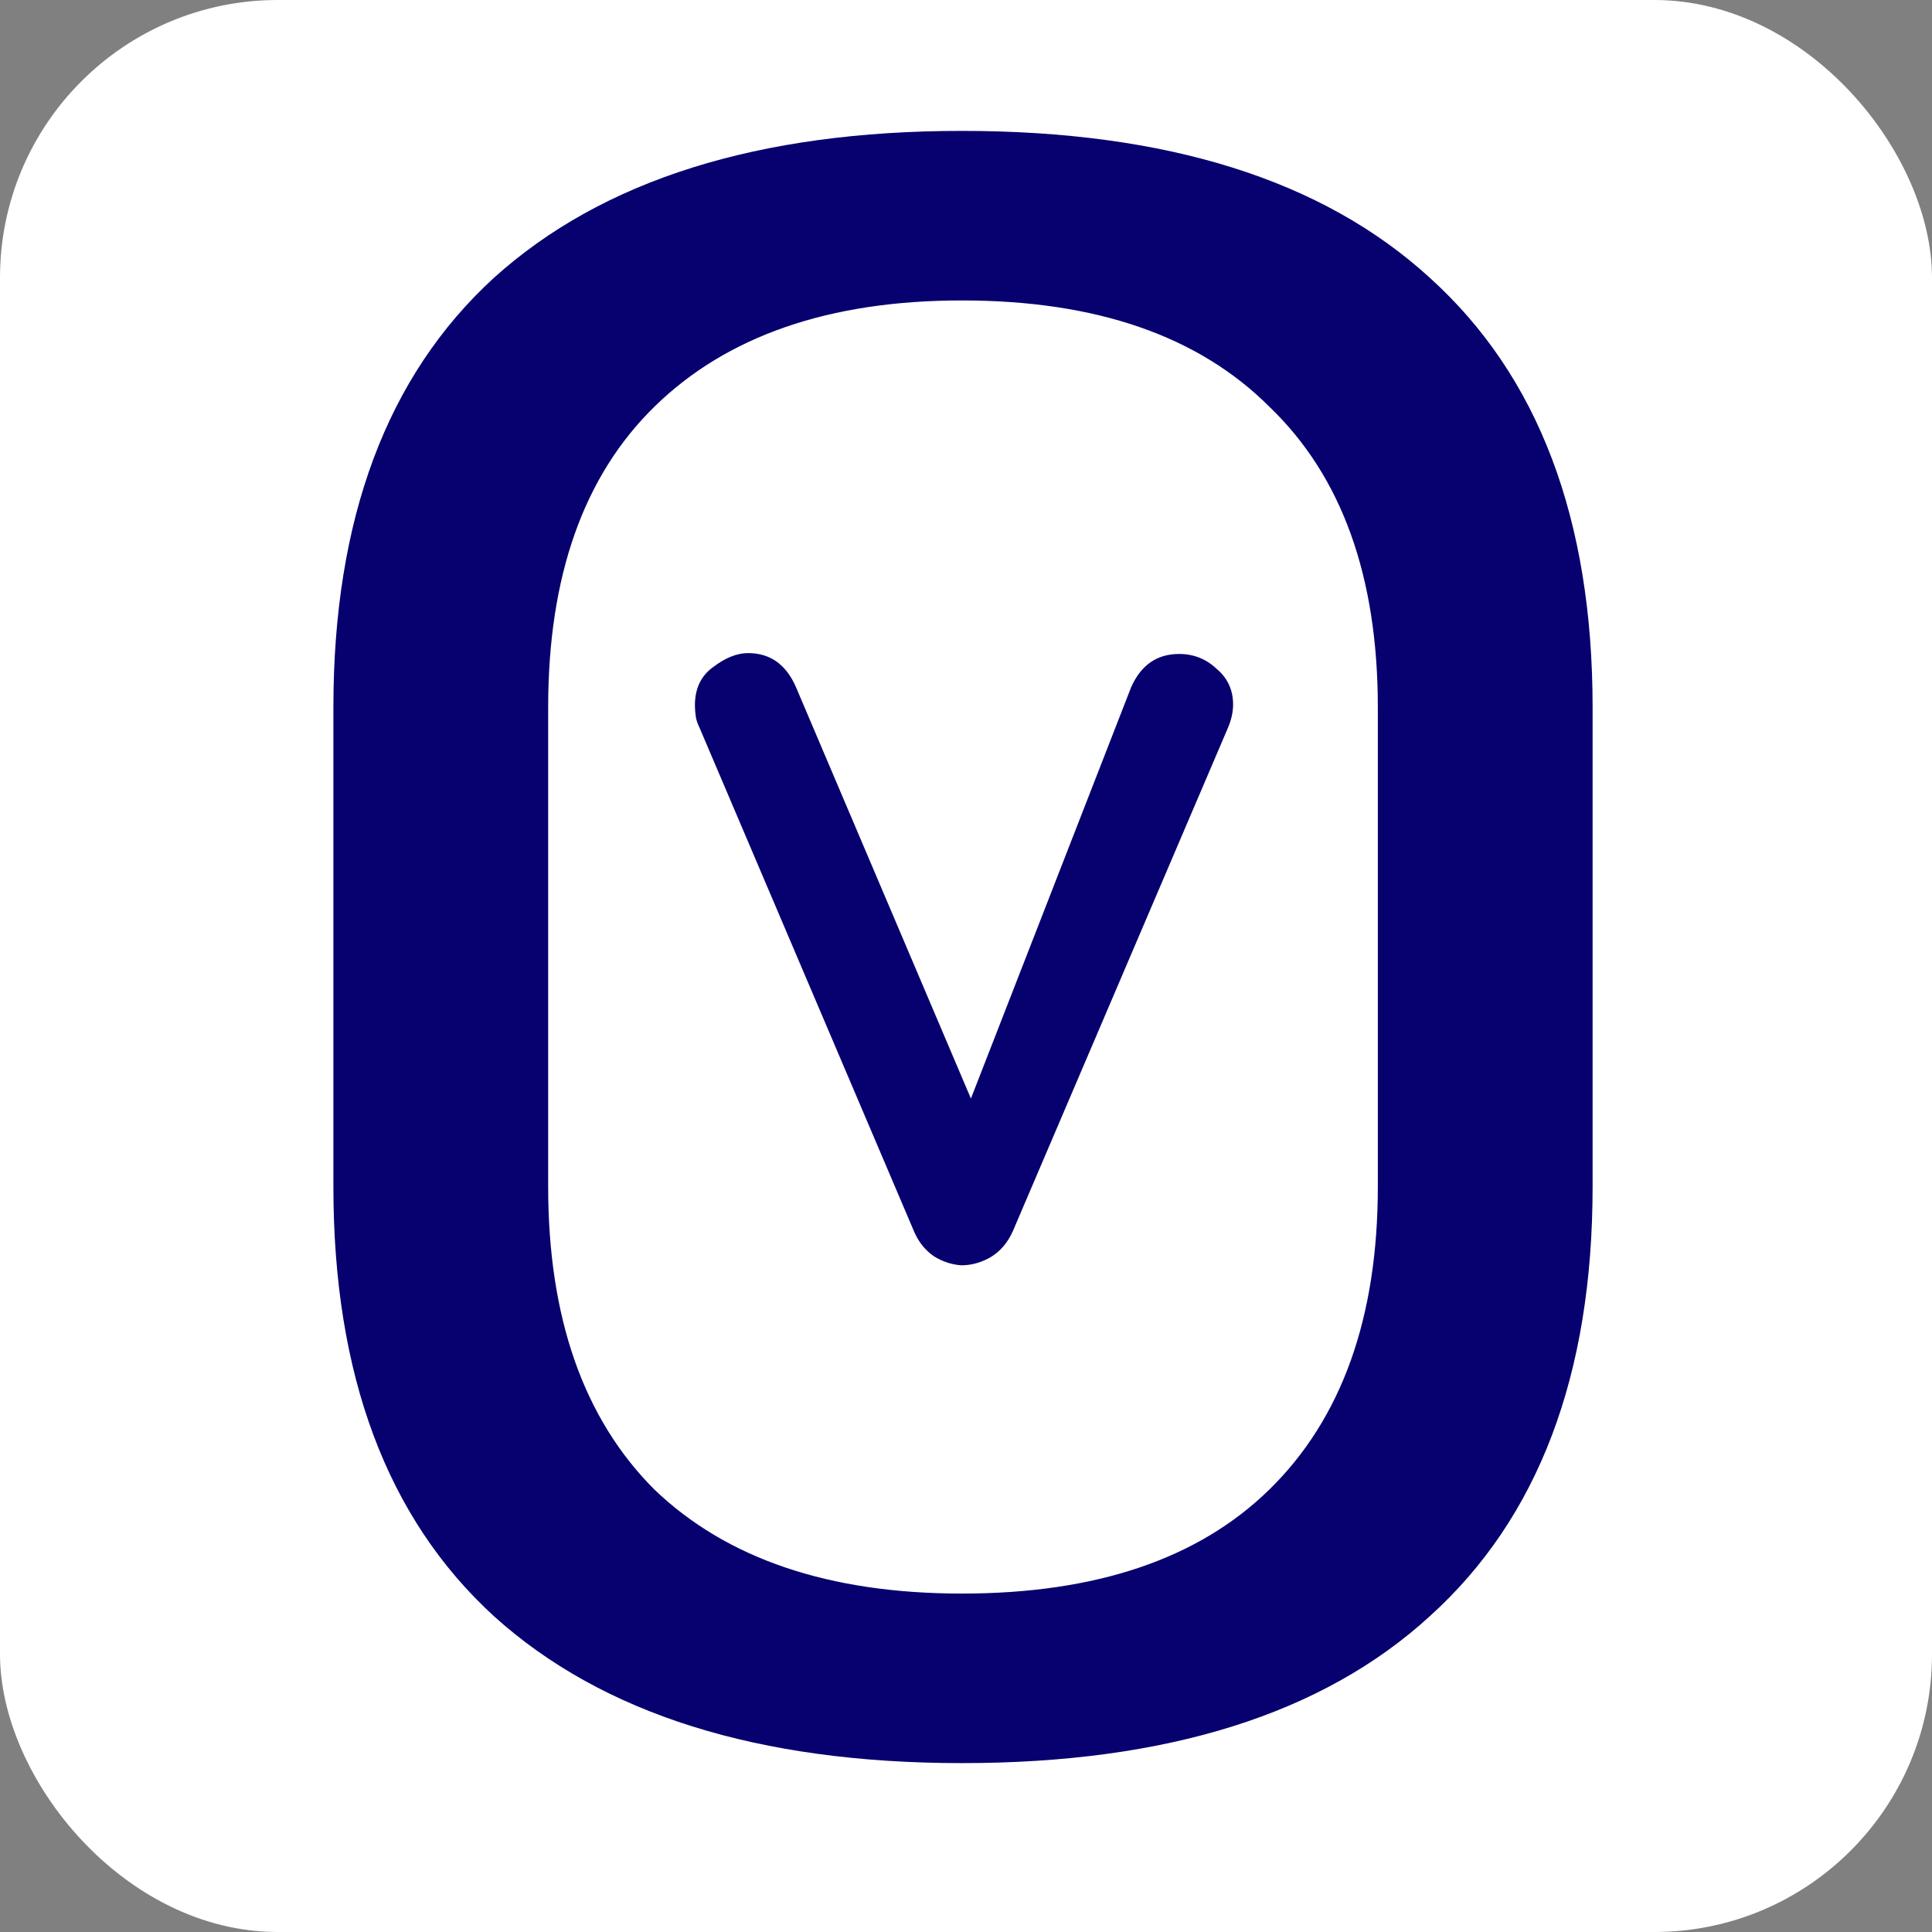 <svg width="1425" height="1425" viewBox="0 0 1425 1425" fill="none" xmlns="http://www.w3.org/2000/svg">
<rect x="0" y="0" width="1425" height="1425" fill="#808080" stroke="none"/>
<rect width="1425" height="1425" rx="204.844" fill="white"/>
<path d="M709.455 1300.43C559.385 1300.43 444.332 1264.31 364.295 1192.05C285.369 1119.79 245.906 1014.19 245.906 875.236V521.739C245.906 382.785 285.369 277.181 364.295 204.925C444.332 132.669 559.385 96.541 709.455 96.541C860.637 96.541 975.69 132.669 1054.62 204.925C1134.65 277.181 1174.67 382.785 1174.67 521.739V875.236C1174.67 1014.19 1134.65 1119.79 1054.62 1192.05C975.69 1264.31 860.637 1300.43 709.455 1300.43ZM709.455 1175.38C808.39 1175.38 883.981 1149.81 936.227 1098.67C989.585 1046.43 1016.26 971.948 1016.26 875.236V521.739C1016.26 425.027 989.585 351.104 936.227 299.969C883.981 247.722 808.39 221.599 709.455 221.599C611.632 221.599 536.041 247.722 482.683 299.969C430.436 351.104 404.313 425.027 404.313 521.739V875.236C404.313 971.948 430.436 1046.43 482.683 1098.67C536.041 1149.81 611.632 1175.38 709.455 1175.38Z" fill="#07006F"/>
<path d="M869.682 482.349C880.388 482.349 889.594 485.989 897.302 493.269C905.438 500.12 909.506 508.898 909.506 519.603C909.506 525.17 908.221 530.951 905.652 536.946L747.001 908.2C743.148 916.764 737.581 923.187 730.301 927.47C723.45 931.323 716.385 933.25 709.105 933.25C702.254 932.822 695.617 930.681 689.194 926.827C682.771 922.545 677.846 916.55 674.42 908.843L515.77 536.303C514.486 533.734 513.629 531.165 513.201 528.596C512.773 525.598 512.559 522.815 512.559 520.246C512.559 507.828 517.055 498.407 526.047 491.984C535.039 485.133 543.604 481.707 551.739 481.707C568.011 481.707 579.787 490.057 587.066 506.757L727.732 837.546L705.251 838.189L834.355 506.757C841.635 490.485 853.411 482.349 869.682 482.349Z" fill="#07006F"/>
</svg>
